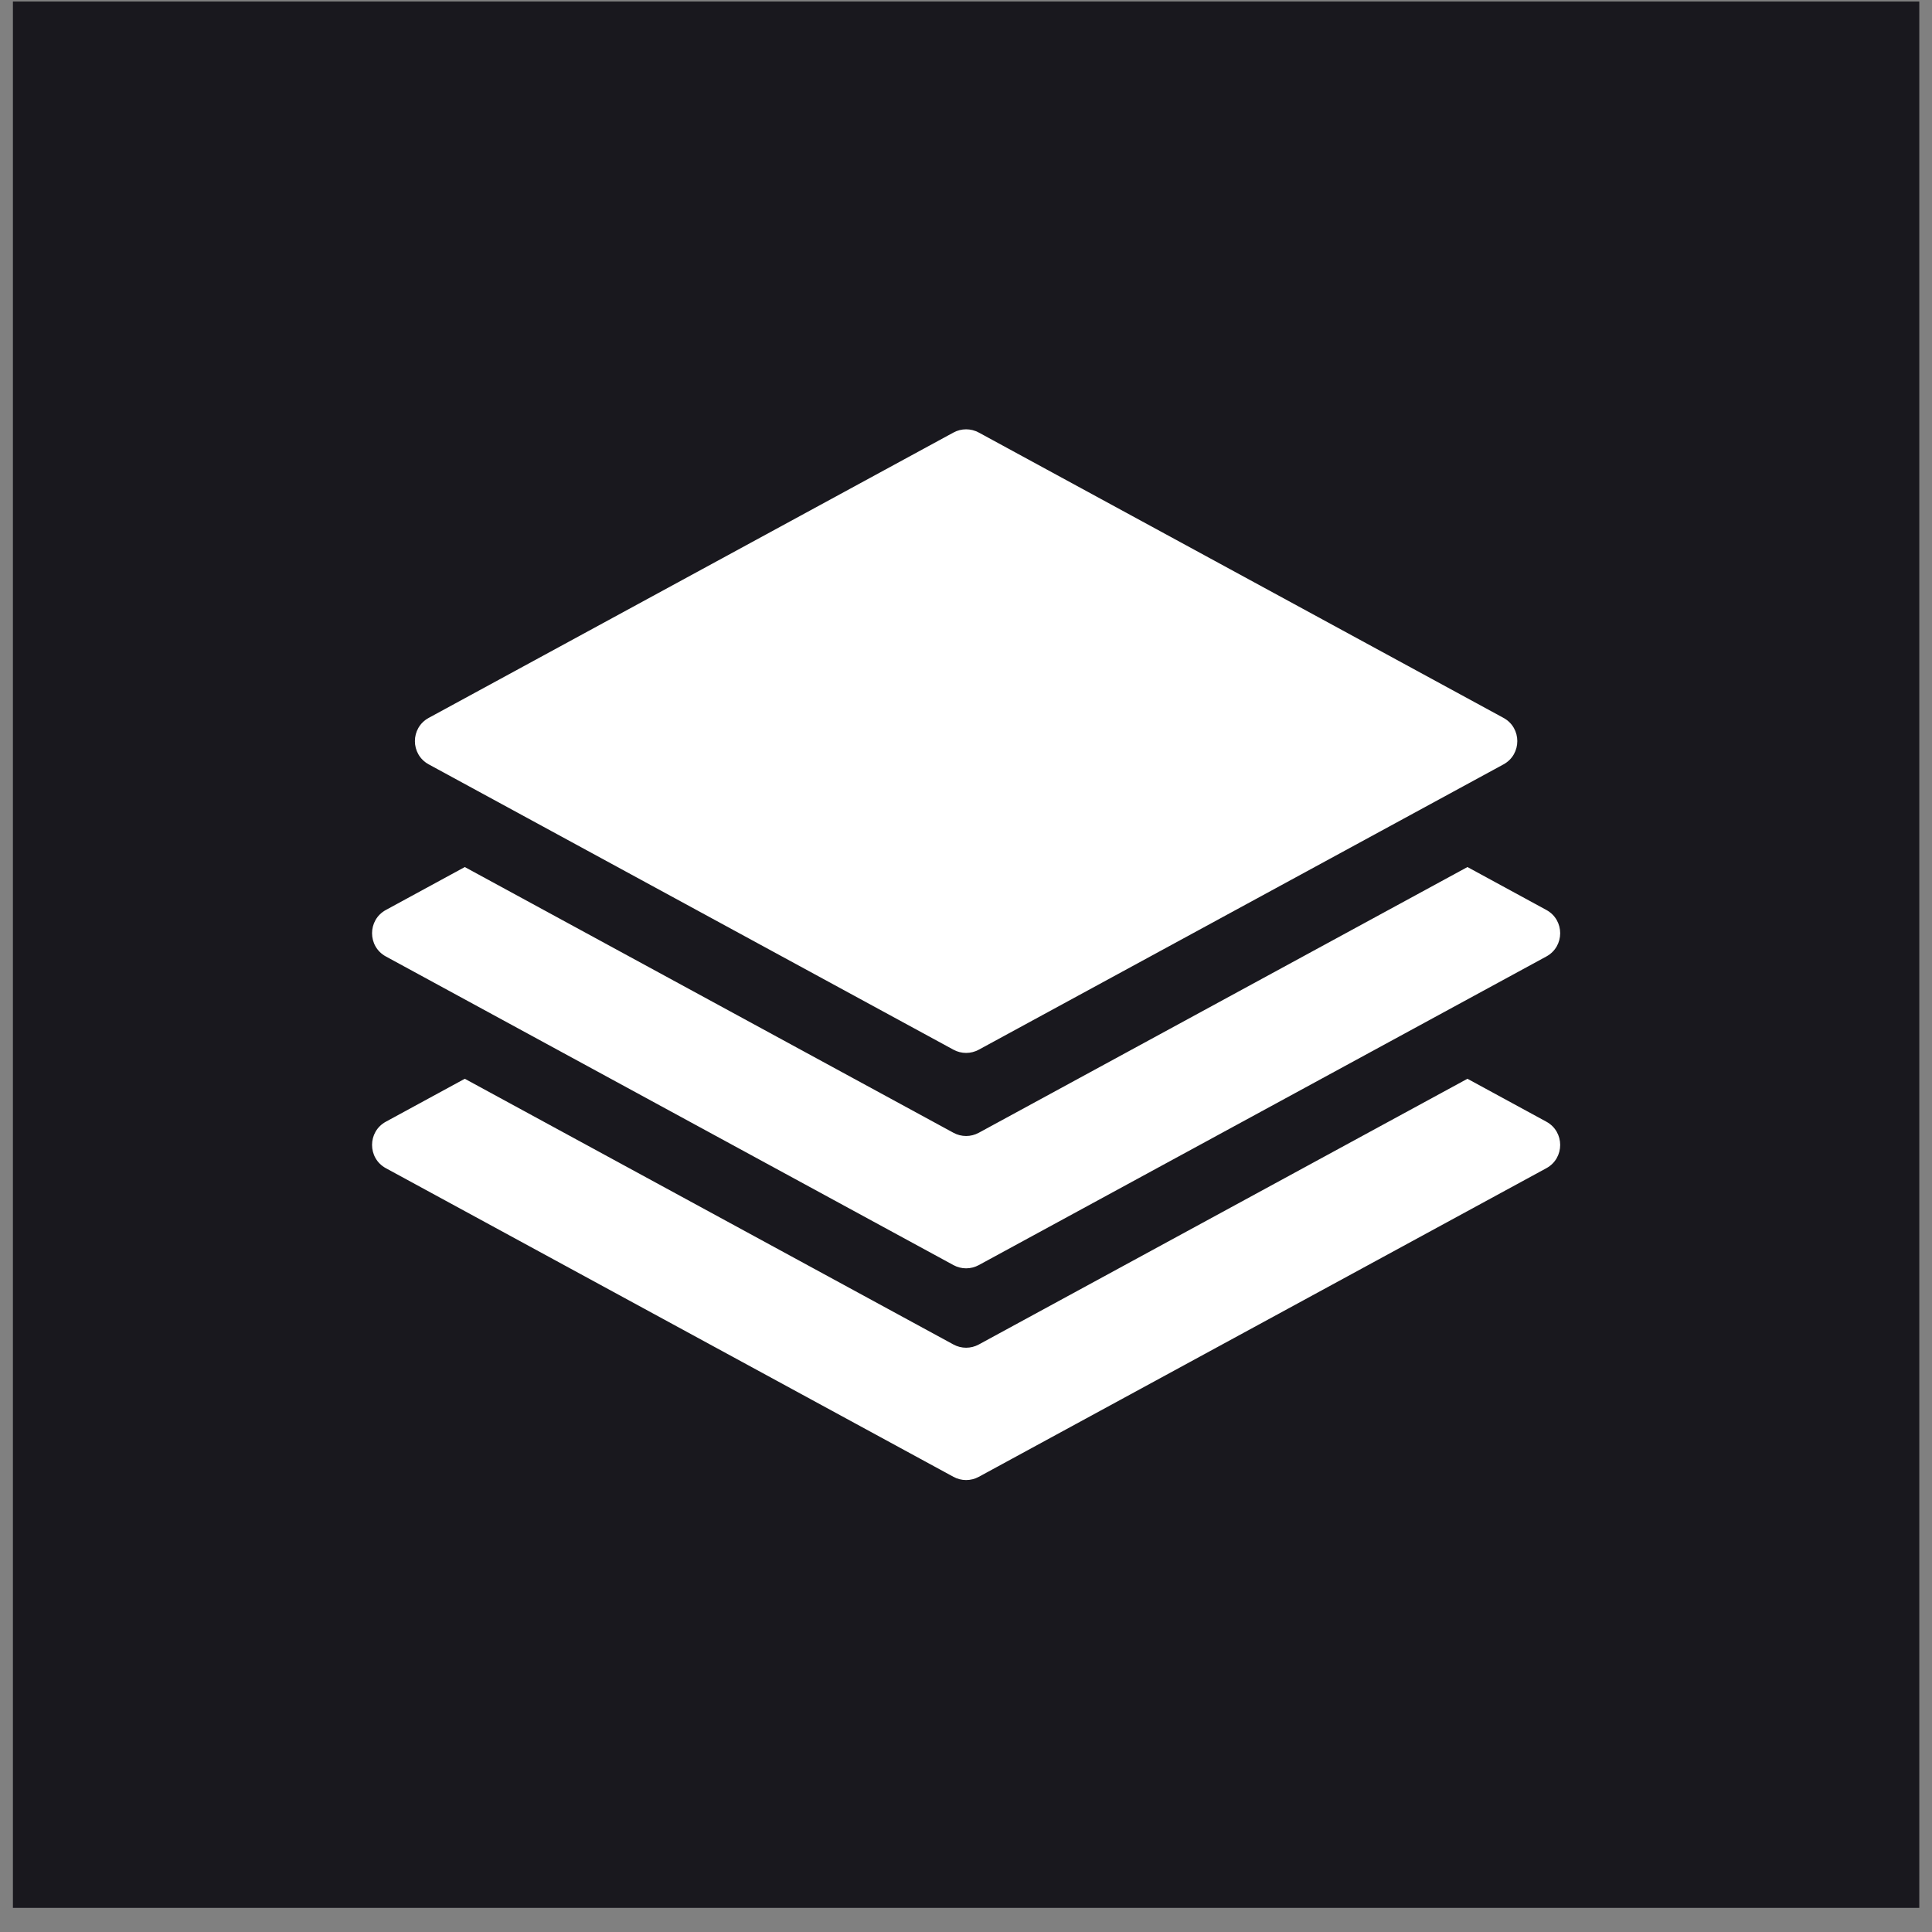 <svg width="73" height="73" viewBox="0 0 73 73" fill="none" xmlns="http://www.w3.org/2000/svg">
<rect x="0" y="0" width="73" height="73" fill="#808080" stroke="none"/>
<rect x="0.488" y="0.056" width="72.032" height="72.032" fill="#19181E"/>
<path fill-rule="evenodd" clip-rule="evenodd" d="M16.2 28.882C15.503 28.503 15.503 27.503 16.199 27.125L36.027 16.343C36.324 16.181 36.684 16.181 36.982 16.343L56.809 27.125C57.505 27.503 57.505 28.503 56.809 28.882L36.982 39.663C36.684 39.825 36.324 39.825 36.027 39.663L16.2 28.882ZM17.562 32.761L14.58 34.383C13.884 34.762 13.884 35.761 14.58 36.14L36.027 47.802C36.324 47.964 36.684 47.964 36.982 47.802L58.429 36.14C59.125 35.761 59.125 34.762 58.429 34.383L55.447 32.761L36.982 42.802C36.684 42.964 36.324 42.964 36.027 42.802L17.562 32.761ZM14.58 42.383L17.562 40.761L36.027 50.802C36.324 50.964 36.684 50.964 36.982 50.802L55.447 40.761L58.429 42.383C59.125 42.762 59.125 43.761 58.429 44.14L36.982 55.802C36.684 55.964 36.324 55.964 36.027 55.802L14.58 44.14C13.884 43.761 13.884 42.762 14.58 42.383Z" fill="white"/>
</svg>
